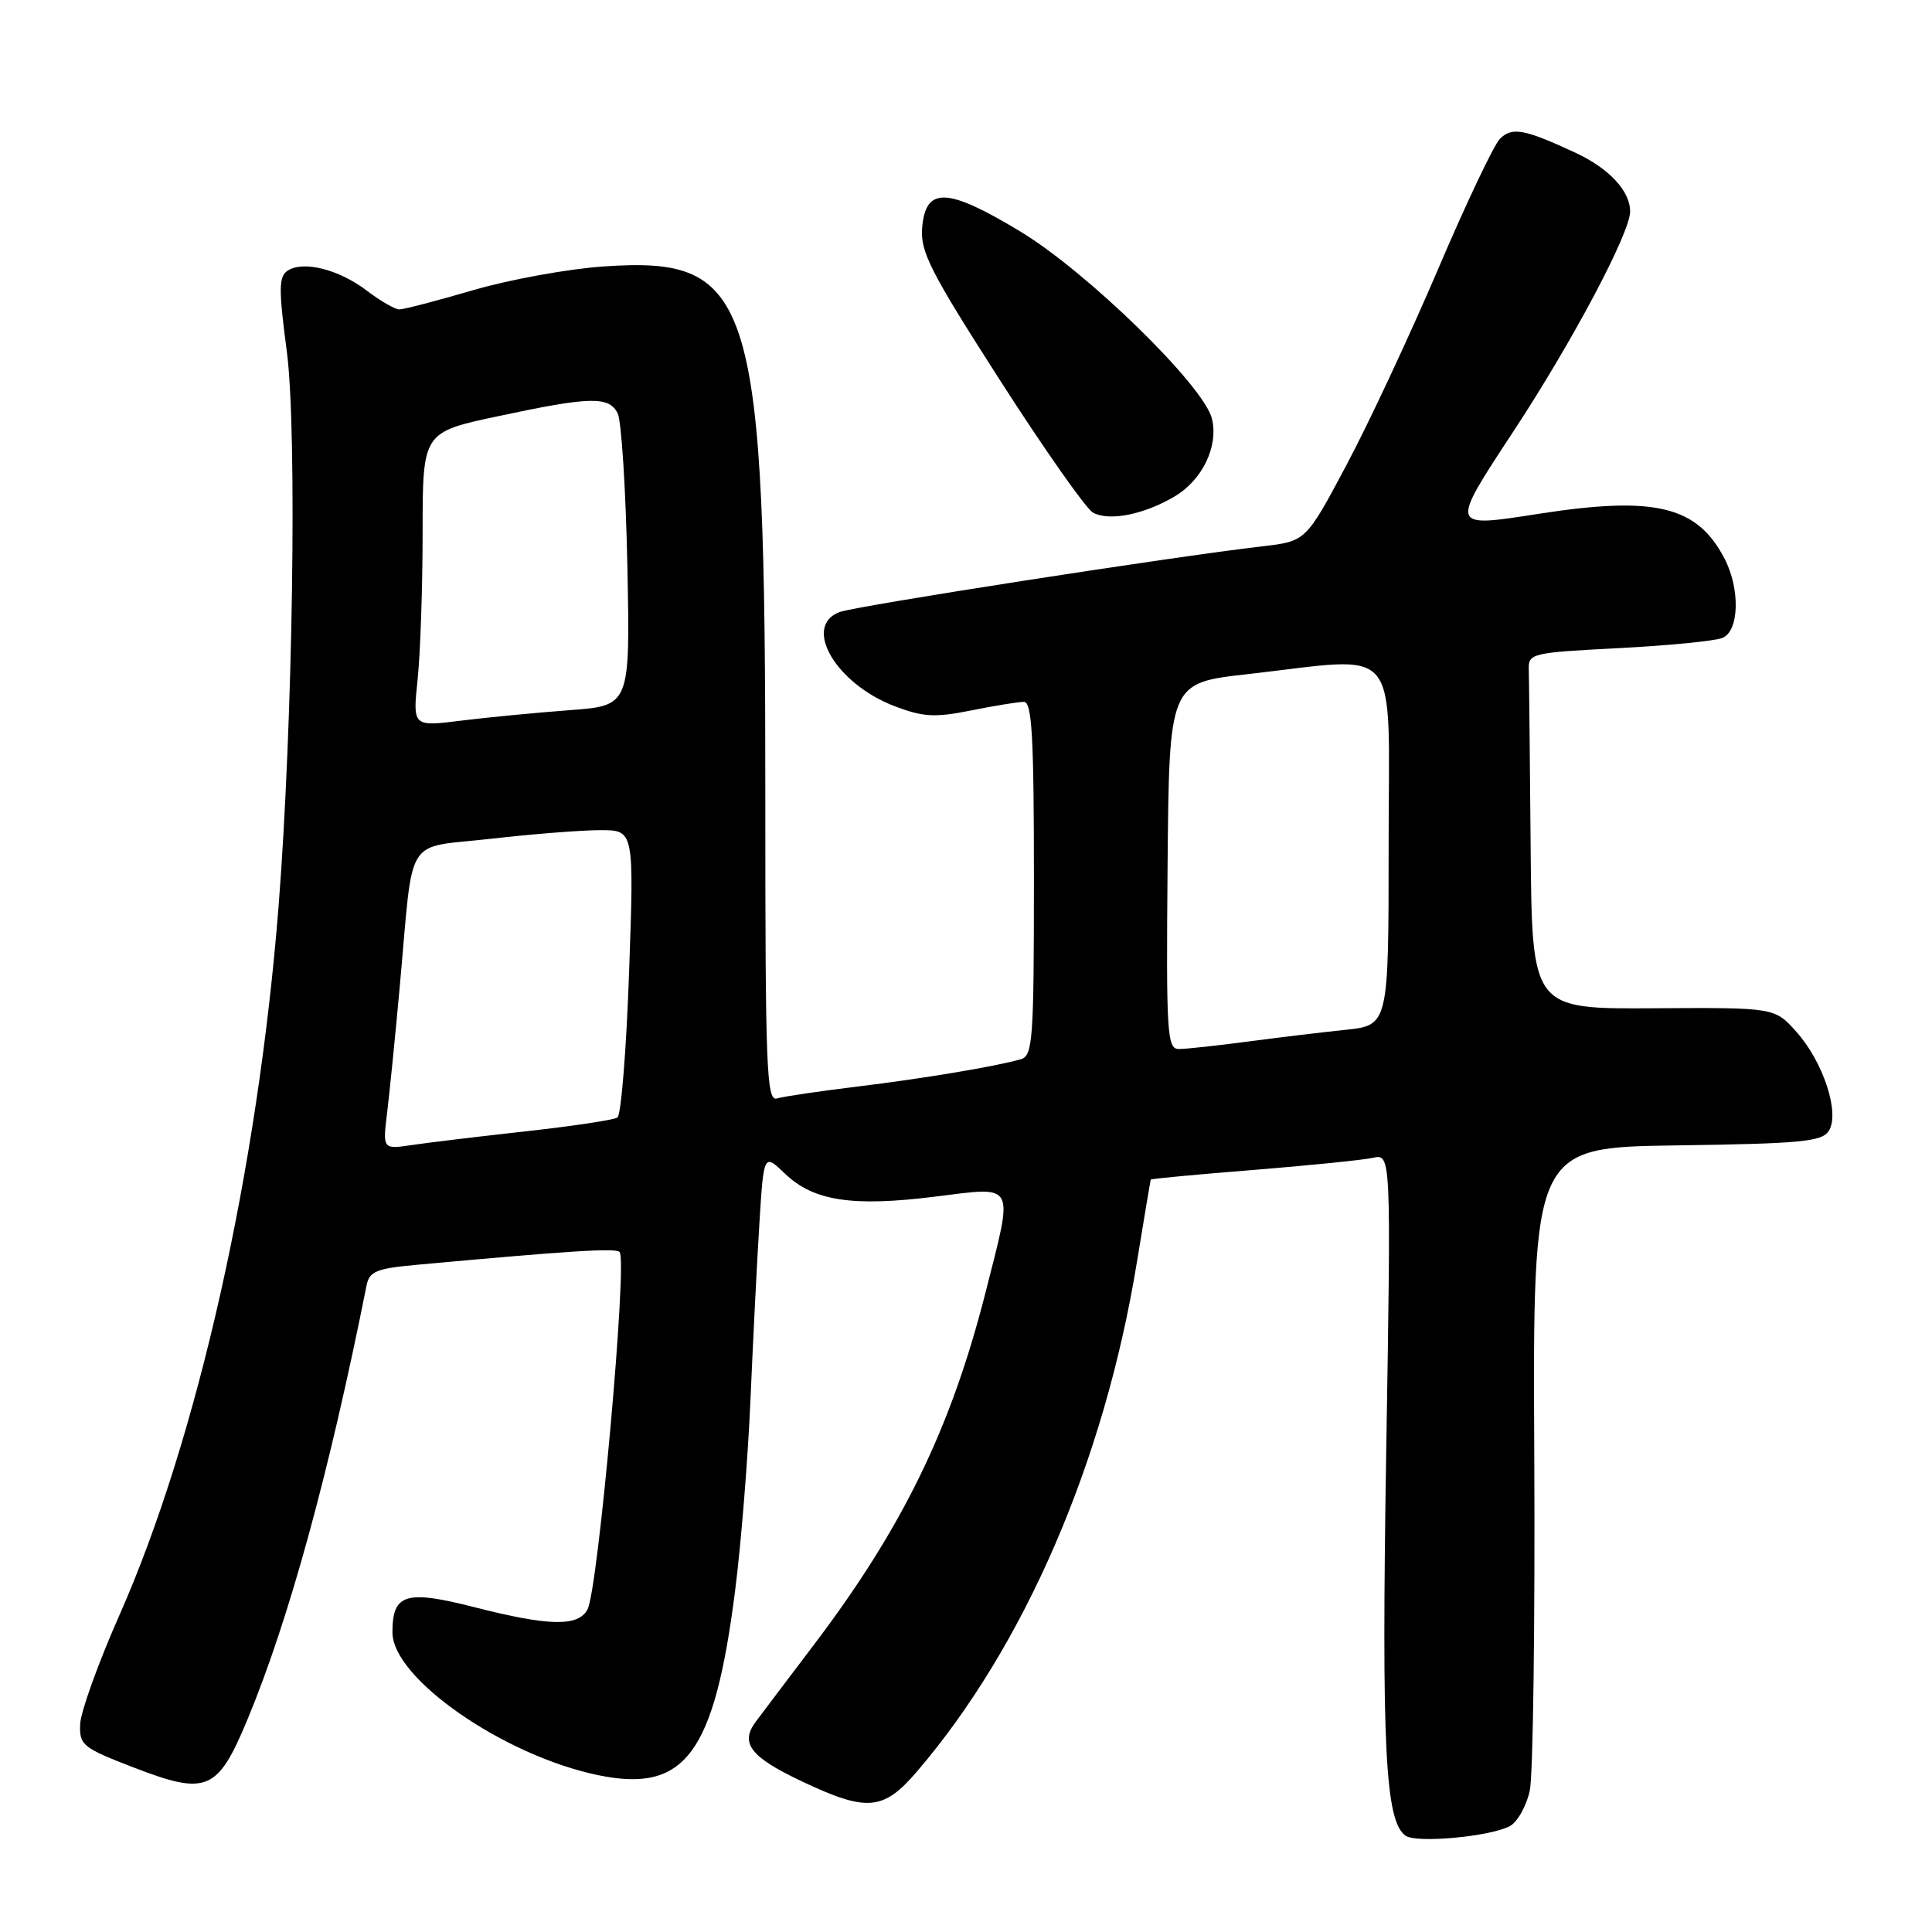 <?xml version="1.0" encoding="UTF-8" standalone="no"?>
<!DOCTYPE svg PUBLIC "-//W3C//DTD SVG 1.1//EN" "http://www.w3.org/Graphics/SVG/1.1/DTD/svg11.dtd" >
<svg xmlns="http://www.w3.org/2000/svg" xmlns:xlink="http://www.w3.org/1999/xlink" version="1.1" viewBox="0 0 256 256">
 <g >
 <path fill="currentColor"
d=" M 200.06 241.97 C 201.08 241.42 202.27 239.29 202.71 237.24 C 203.14 235.18 203.41 215.17 203.30 192.77 C 203.10 152.04 203.10 152.04 222.19 151.77 C 238.69 151.54 241.43 151.27 242.33 149.84 C 243.82 147.48 241.59 140.69 238.02 136.71 C 235.15 133.50 235.15 133.50 219.08 133.60 C 203.00 133.70 203.00 133.70 202.82 112.35 C 202.72 100.61 202.61 89.99 202.57 88.75 C 202.50 86.57 202.88 86.48 214.50 85.88 C 221.10 85.54 227.29 84.93 228.25 84.52 C 230.45 83.60 230.60 78.05 228.52 74.04 C 224.90 67.05 219.33 65.69 203.97 68.07 C 192.01 69.93 192.05 70.08 200.64 57.00 C 208.38 45.22 216.00 30.85 216.00 28.03 C 216.00 25.31 213.23 22.33 208.78 20.25 C 202.00 17.10 200.35 16.79 198.75 18.39 C 197.95 19.19 194.26 26.97 190.55 35.67 C 186.83 44.38 181.38 56.05 178.42 61.61 C 173.04 71.72 173.04 71.72 167.27 72.39 C 155.14 73.80 113.40 80.29 111.25 81.10 C 106.29 82.97 110.74 90.59 118.53 93.57 C 122.34 95.02 123.86 95.10 128.67 94.14 C 131.79 93.51 134.93 93.00 135.67 93.00 C 136.74 93.00 137.00 97.57 137.00 116.43 C 137.00 137.89 136.85 139.91 135.25 140.36 C 131.88 141.32 122.42 142.90 113.50 143.99 C 108.55 144.59 103.80 145.29 102.95 145.55 C 101.57 145.96 101.40 141.63 101.41 105.75 C 101.42 39.14 99.86 33.97 80.04 35.30 C 75.34 35.62 67.56 37.03 62.73 38.44 C 57.91 39.85 53.50 41.00 52.92 41.00 C 52.34 41.00 50.40 39.88 48.60 38.51 C 44.90 35.69 40.17 34.50 38.11 35.87 C 36.93 36.65 36.91 38.29 38.00 46.53 C 39.39 57.00 38.81 95.83 36.92 120.00 C 34.17 154.98 26.17 190.64 15.83 214.00 C 13.03 220.32 10.69 226.83 10.62 228.46 C 10.51 231.24 10.94 231.59 17.71 234.20 C 27.41 237.95 28.84 237.34 32.80 227.82 C 38.27 214.67 43.63 195.13 48.57 170.33 C 48.94 168.46 49.86 168.08 55.25 167.59 C 75.56 165.73 81.56 165.35 82.10 165.89 C 83.17 166.97 79.26 210.59 77.85 213.25 C 76.63 215.57 72.75 215.49 62.82 212.95 C 53.75 210.64 52.00 211.18 52.00 216.30 C 52.00 222.39 66.71 232.61 79.22 235.21 C 90.79 237.62 94.64 232.44 97.41 210.75 C 98.20 204.56 99.11 193.20 99.44 185.50 C 99.77 177.80 100.30 167.30 100.62 162.16 C 101.20 152.82 101.20 152.82 104.03 155.53 C 107.80 159.14 112.94 159.93 123.90 158.56 C 134.71 157.22 134.33 156.50 130.60 171.21 C 126.01 189.28 119.60 202.44 107.78 218.03 C 104.33 222.58 100.89 227.13 100.14 228.14 C 98.02 230.98 99.44 232.82 106.23 236.03 C 114.87 240.12 117.04 239.94 121.49 234.75 C 135.74 218.13 146.32 193.68 150.62 167.39 C 151.60 161.40 152.44 156.41 152.48 156.30 C 152.53 156.19 158.62 155.62 166.03 155.03 C 173.44 154.43 180.59 153.71 181.91 153.42 C 184.33 152.88 184.33 152.88 183.68 192.41 C 183.05 231.63 183.54 241.38 186.26 243.25 C 187.75 244.26 197.45 243.36 200.06 241.97 Z  M 155.63 65.79 C 159.34 63.60 161.49 59.10 160.58 55.45 C 159.48 51.08 144.05 36.02 135.19 30.67 C 125.50 24.82 122.65 24.71 122.19 30.17 C 121.93 33.36 123.26 35.98 132.52 50.41 C 138.36 59.52 143.90 67.40 144.82 67.92 C 146.94 69.10 151.55 68.20 155.63 65.79 Z  M 51.30 147.40 C 51.63 144.71 52.39 137.10 52.99 130.50 C 54.83 110.23 53.44 112.46 65.06 111.14 C 70.56 110.51 77.09 110.00 79.55 110.00 C 84.02 110.00 84.02 110.00 83.36 128.75 C 83.00 139.06 82.30 147.76 81.81 148.08 C 81.33 148.40 75.88 149.22 69.71 149.90 C 63.55 150.58 56.75 151.40 54.60 151.72 C 50.70 152.30 50.70 152.30 51.30 147.40 Z  M 154.71 114.75 C 154.92 90.50 154.92 90.50 165.21 89.34 C 186.00 87.01 184.00 84.61 184.00 111.93 C 184.00 135.86 184.00 135.86 178.25 136.46 C 175.09 136.79 169.22 137.50 165.21 138.03 C 161.20 138.56 157.15 139.00 156.21 139.00 C 154.64 139.00 154.52 137.04 154.71 114.75 Z  M 55.34 90.00 C 55.70 86.54 56.00 77.76 56.00 70.49 C 56.00 57.27 56.00 57.27 66.04 55.14 C 78.22 52.54 80.66 52.48 81.84 54.75 C 82.34 55.71 82.92 64.83 83.13 75.00 C 83.50 93.50 83.50 93.50 75.50 94.10 C 71.10 94.43 64.62 95.05 61.09 95.49 C 54.68 96.29 54.68 96.29 55.34 90.00 Z "/>
</g>
</svg>